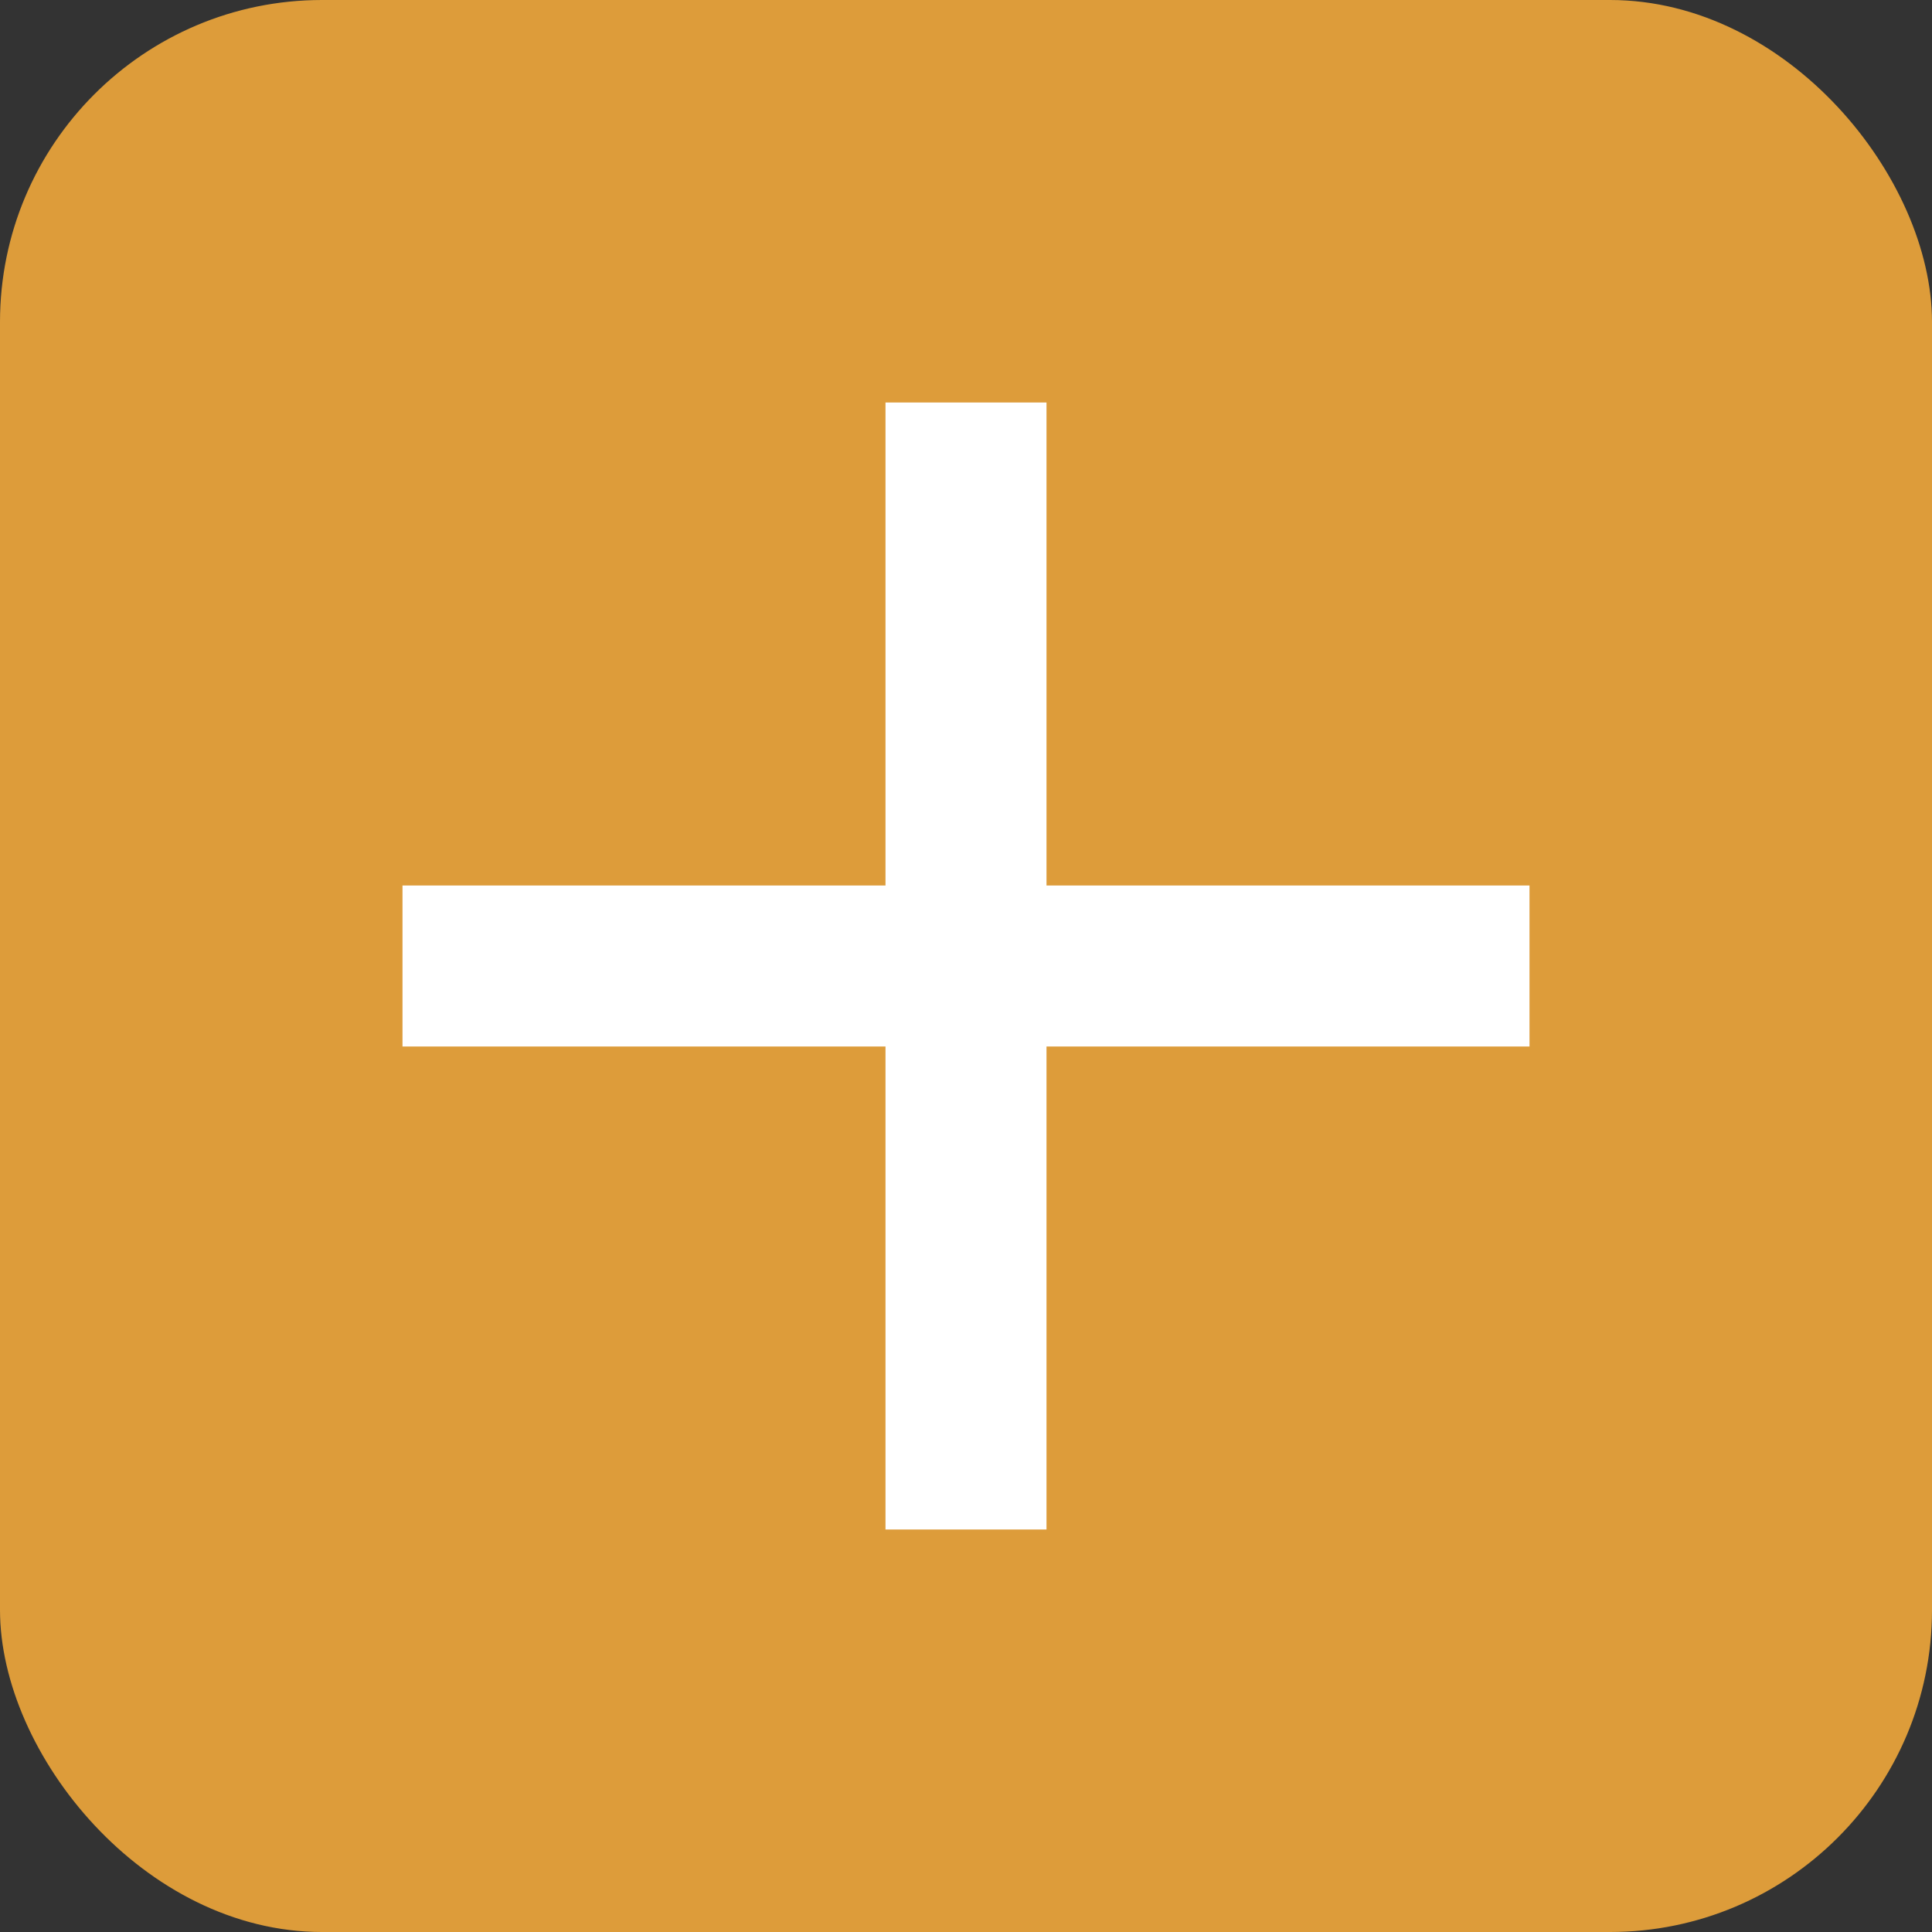 <svg width="24" height="24" viewBox="0 0 24 24" fill="none" xmlns="http://www.w3.org/2000/svg">
<rect x="0" y="0" width="24" height="24" fill="#333333" stroke="none"/>
<rect width="24" height="24" rx="4" fill="#DD9C3A"/>
<path d="M19 13H13V19H11V13H5V11H11V5H13V11H19V13Z" fill="white"/>
</svg>
